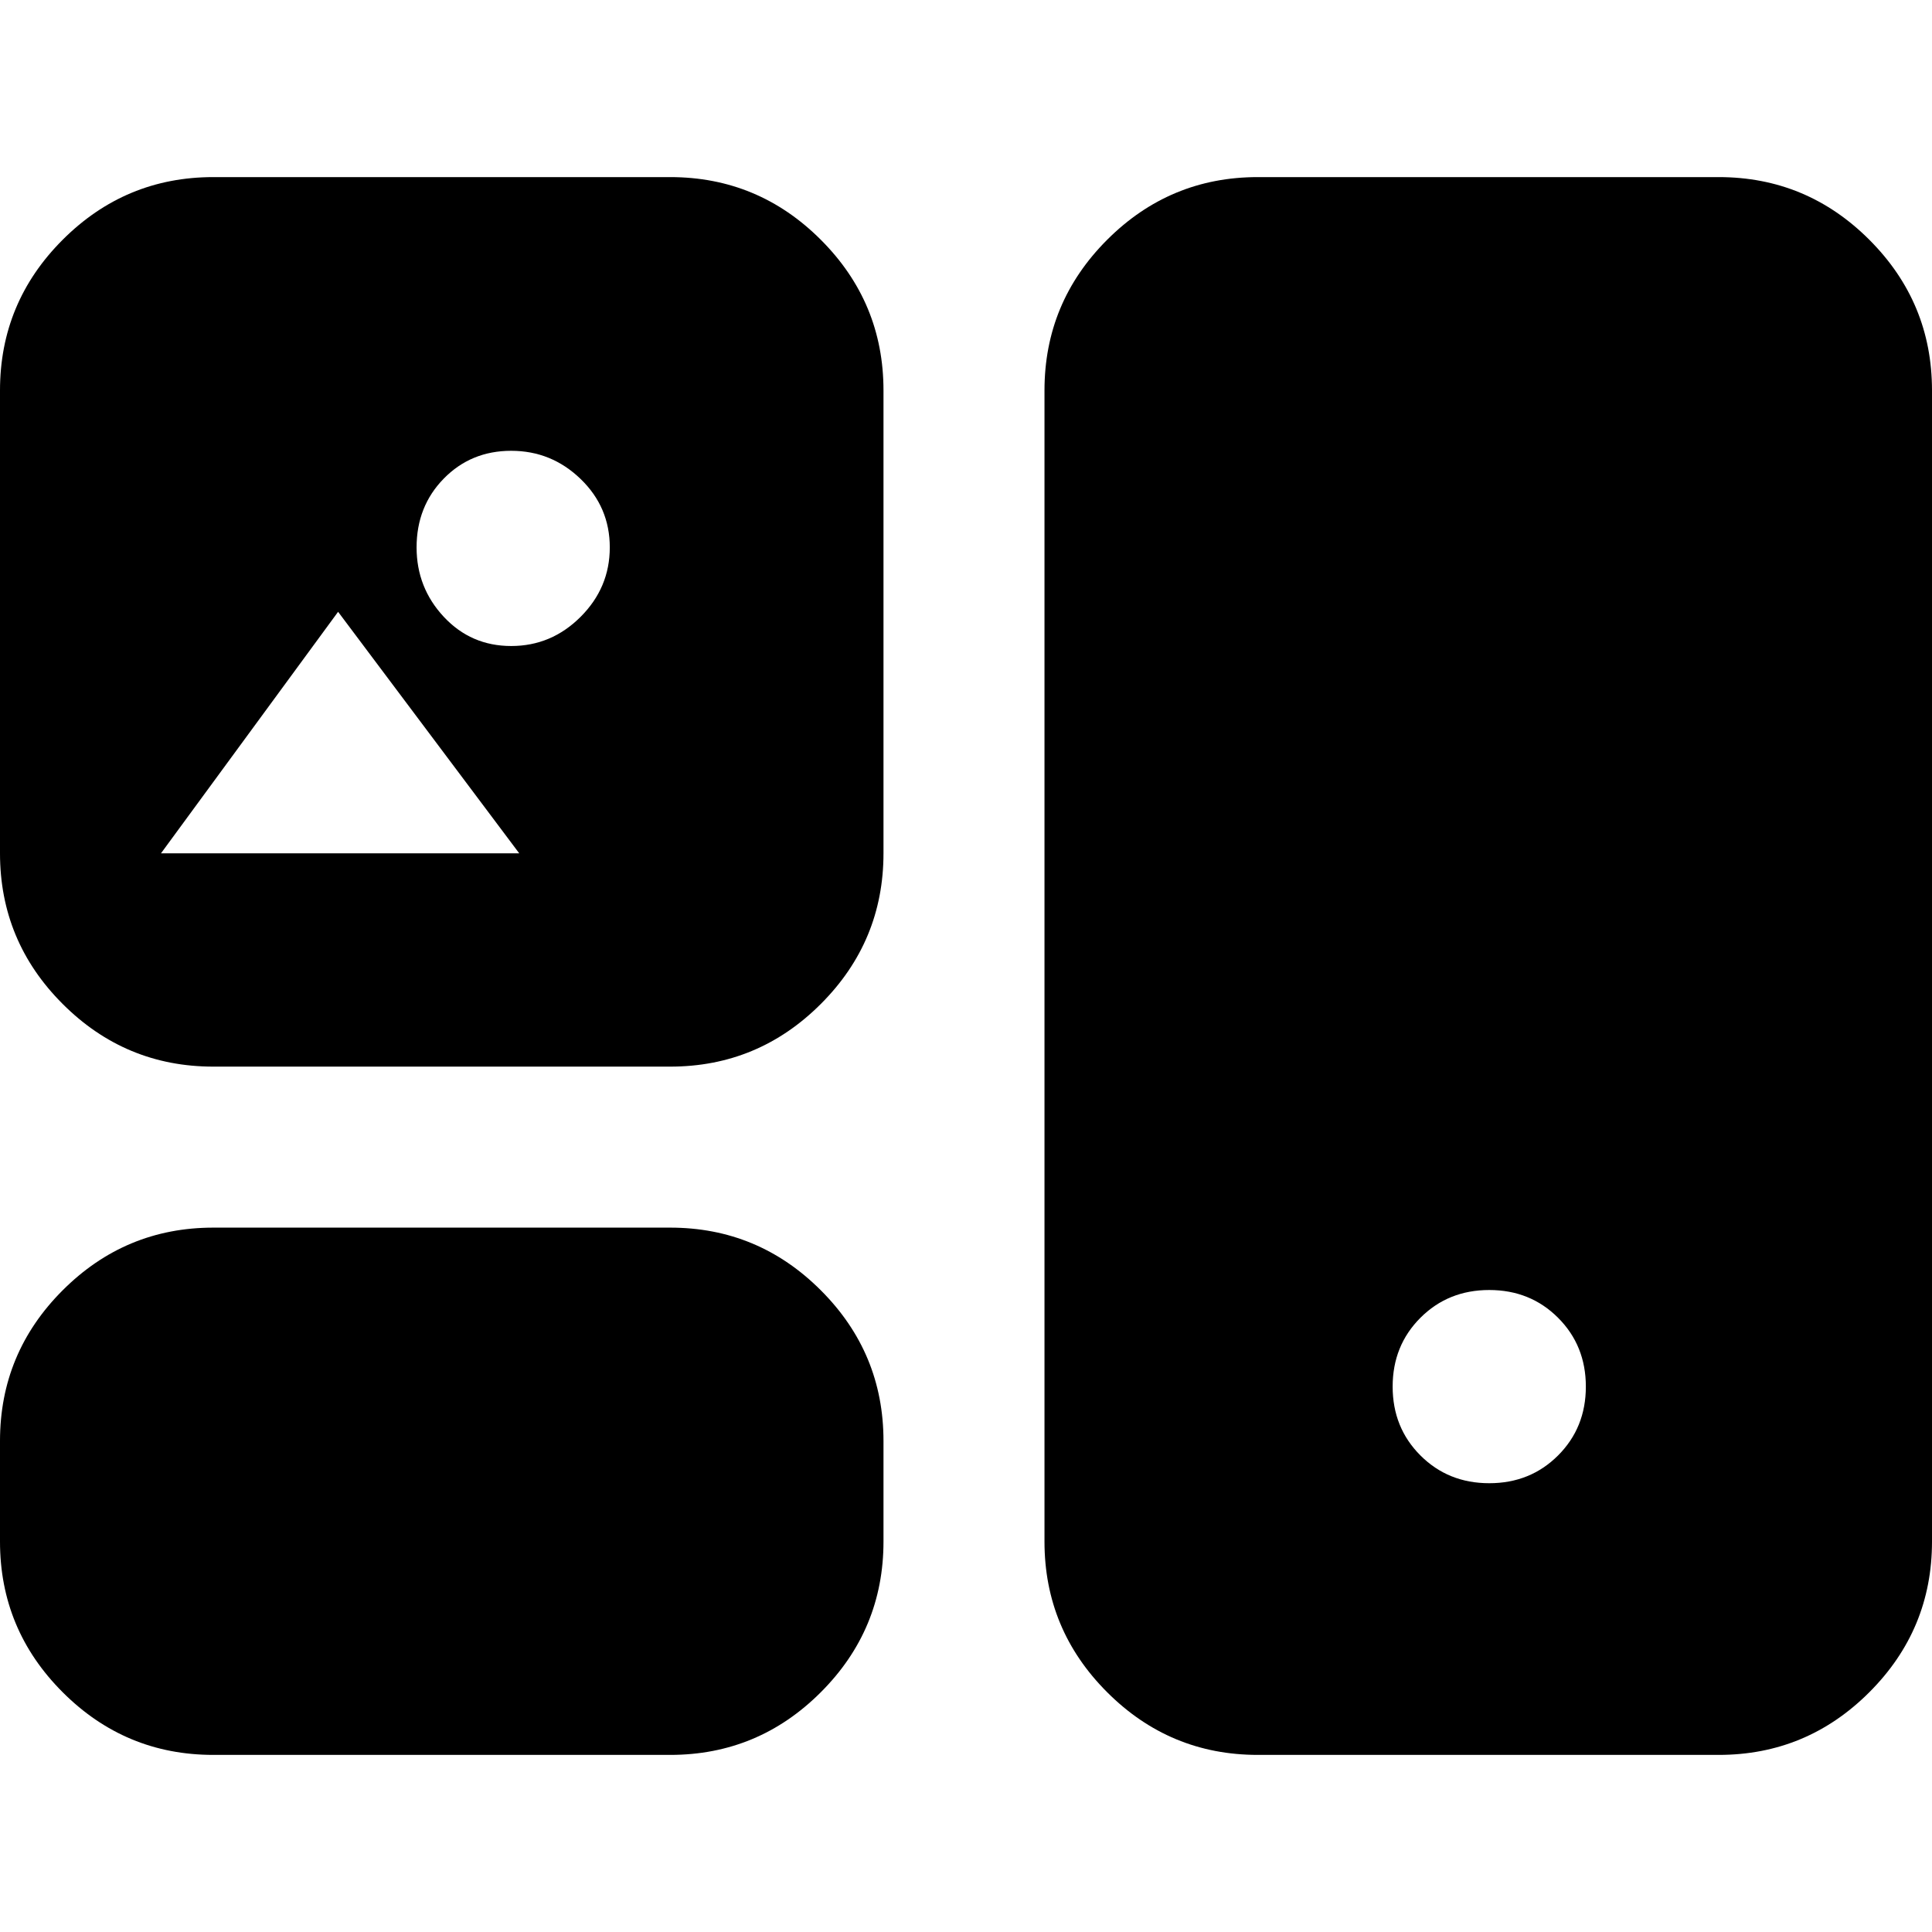 <svg xmlns="http://www.w3.org/2000/svg" height="24" viewBox="0 -960 960 960" width="24"><path d="M106-88q-43.72 0-74.86-31.14Q0-150.27 0-194v-50q0-43.73 31.14-74.86Q62.28-350 106-350h227q43.73 0 74.86 31.14Q439-287.73 439-244v50q0 43.73-31.14 74.86Q376.73-88 333-88H106Zm519 0q-43.72 0-74.86-31.14Q519-150.27 519-194v-572q0-43.72 31.14-74.86T625-872h229q43.72 0 74.86 31.14T960-766v572q0 43.73-31.14 74.86Q897.72-88 854-88H625Zm115-135q20.4 0 34.2-13.8Q788-250.6 788-271q0-20.4-13.8-34.2Q760.4-319 740-319q-20.4 0-34.2 13.8Q692-291.4 692-271q0 20.4 13.8 34.2Q719.6-223 740-223ZM106-430q-43.72 0-74.86-31.14Q0-492.27 0-536v-230q0-43.72 31.14-74.86T106-872h227q43.73 0 74.86 31.14Q439-809.72 439-766v230q0 43.73-31.14 74.86Q376.73-430 333-430H106Zm148.02-209q19.98 0 34.48-14.5Q303-668 303-688t-14.5-34q-14.5-14-34.48-14-19.98 0-33.5 13.8T207-688q0 20 13.52 34.5t33.5 14.5ZM80-536h178l-90-120-88 120Z"/></svg>